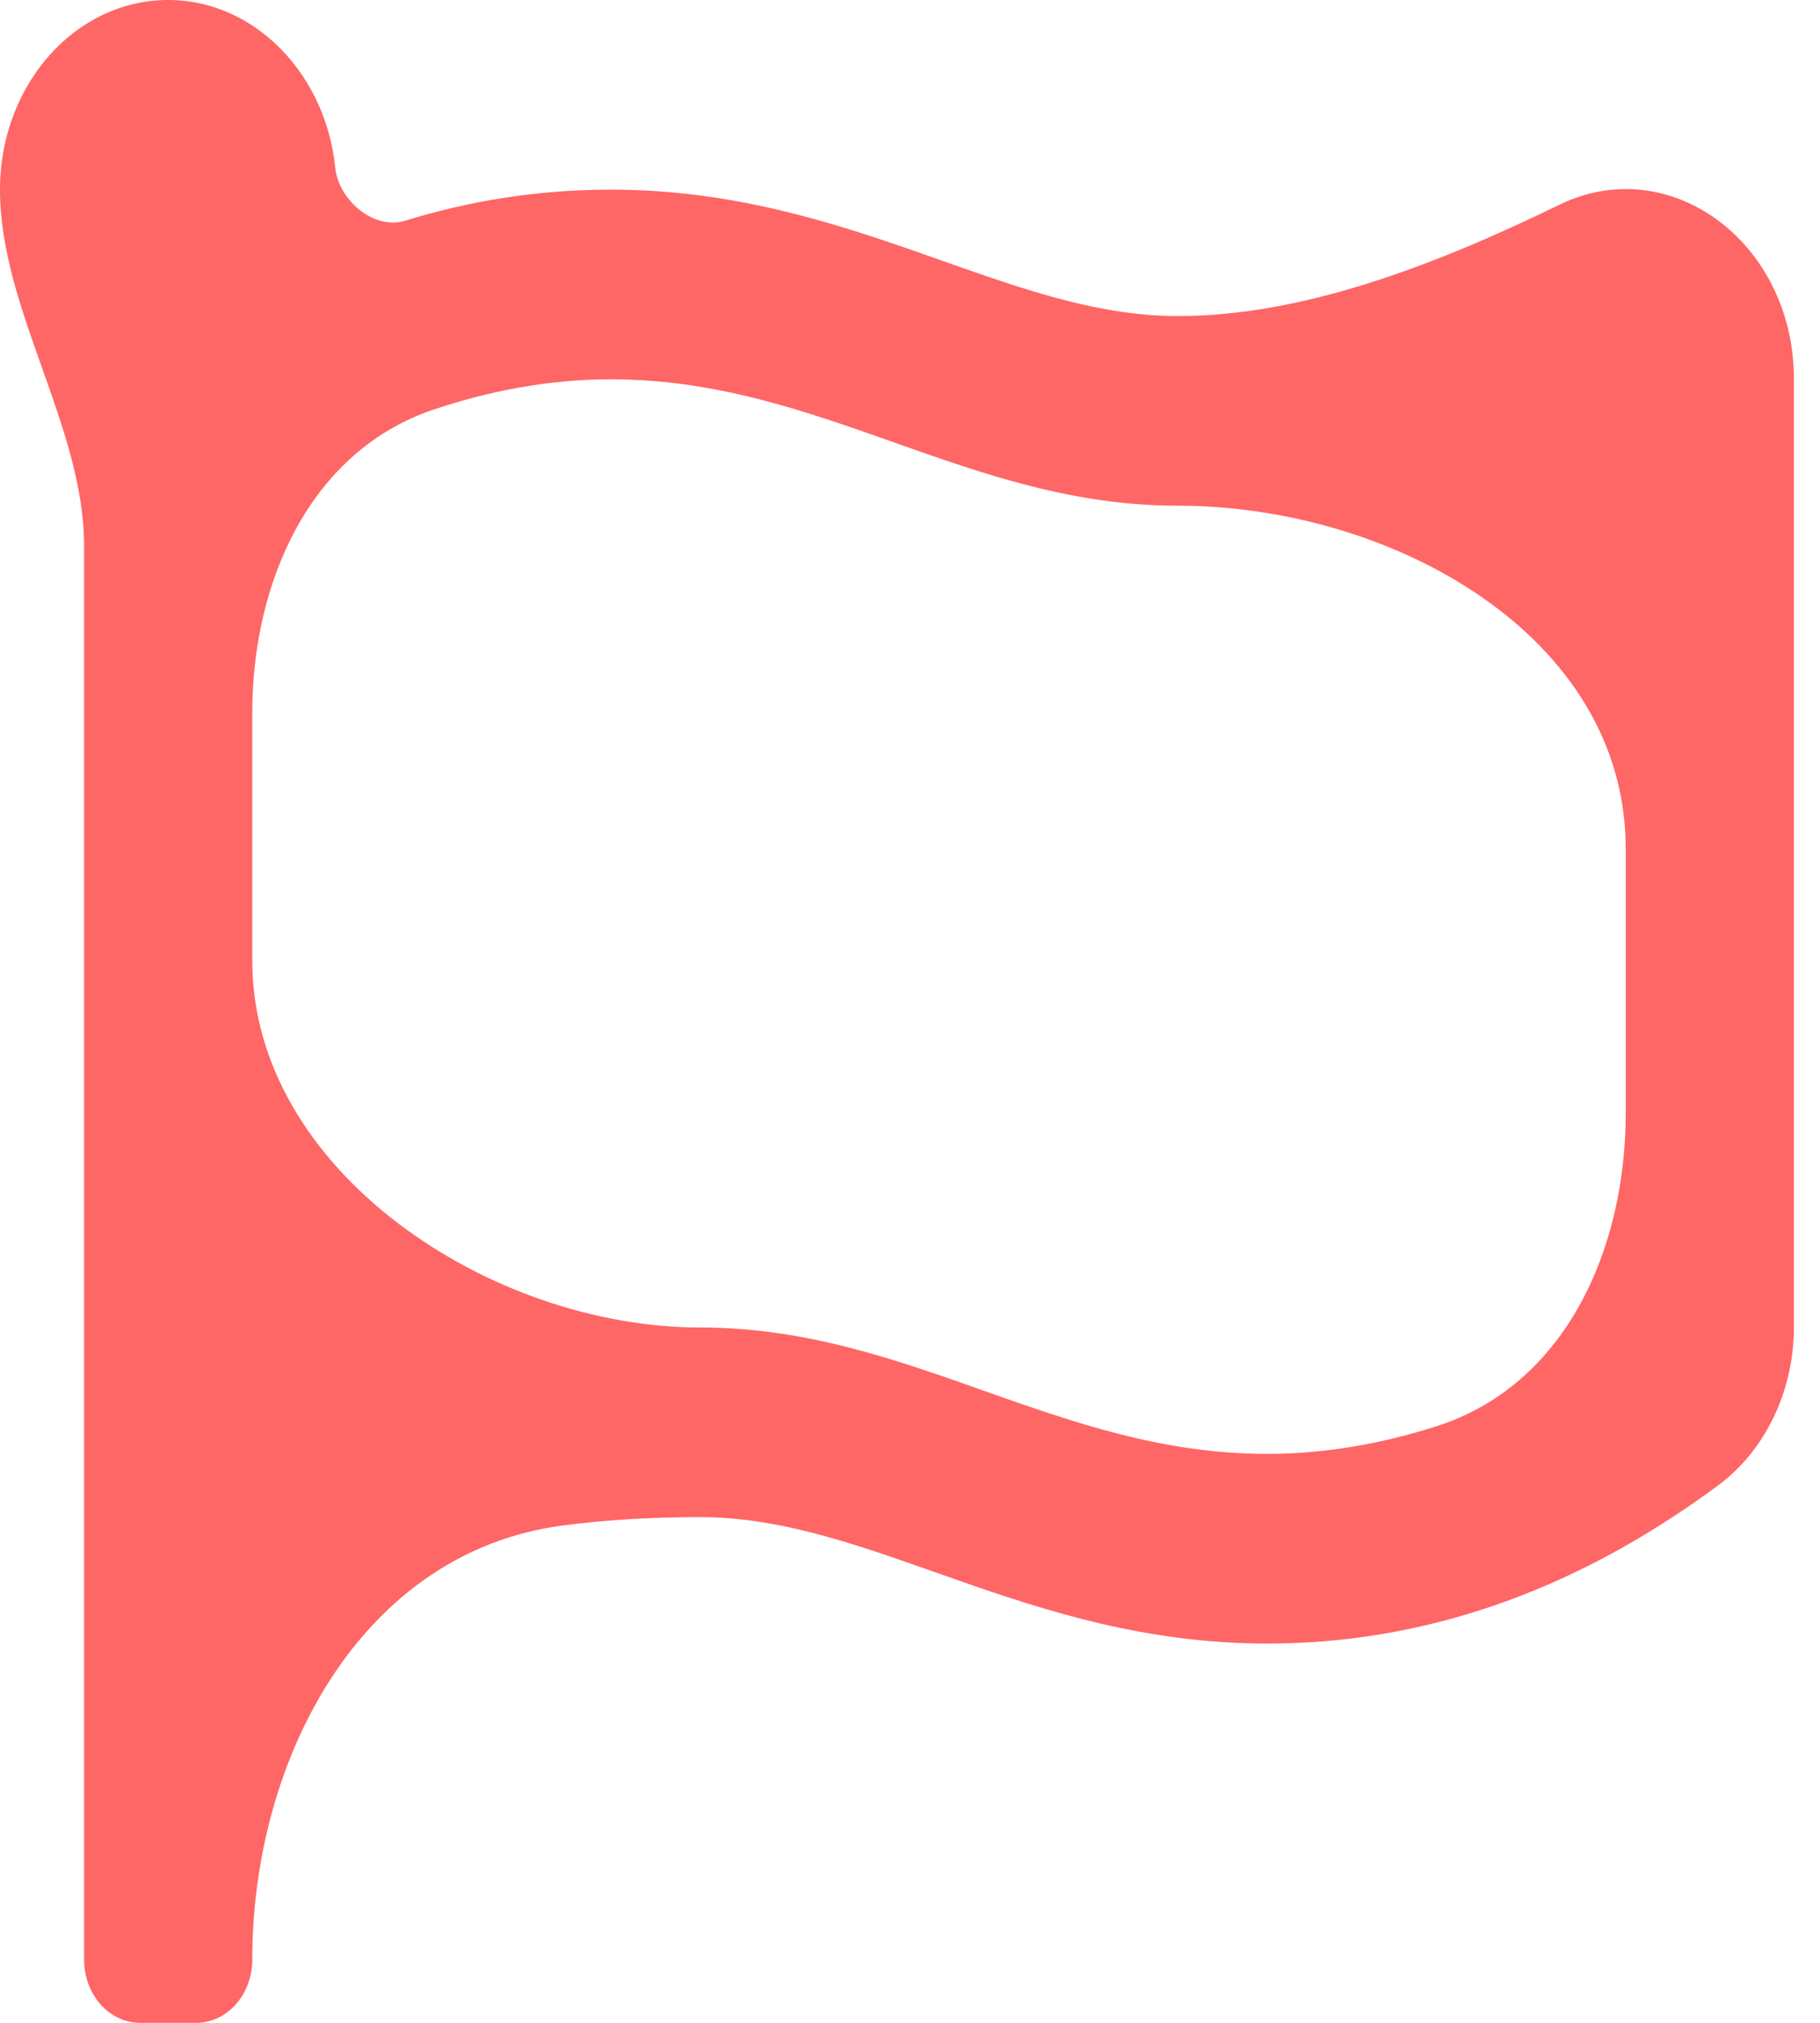 <svg width="36" height="40" viewBox="0 0 36 40" fill="none" xmlns="http://www.w3.org/2000/svg">
<path d="M23.298 6.25C19.893 6.25 16.832 3.75 12.077 3.75C10.579 3.75 9.223 3.992 8.015 4.364C7.397 4.556 6.698 3.96 6.631 3.316C6.45 1.529 5.14 0.125 3.548 0.008C1.611 -0.134 0 1.596 0 3.75C0 6.121 1.663 8.427 1.663 10.797V38.75C1.663 39.44 2.16 40 2.772 40H3.881C4.493 40 4.99 39.44 4.99 38.75C4.99 34.747 7.165 30.684 11.134 30.165C11.956 30.057 12.85 30 13.849 30C17.254 30 20.315 32.5 25.07 32.5C29.123 32.5 32.137 30.733 33.979 29.377C34.919 28.684 35.484 27.504 35.484 26.239V7.495C35.484 4.803 33.04 2.982 30.847 4.048C28.359 5.259 25.756 6.25 23.298 6.25ZM32.157 22.019C32.157 24.693 30.972 27.38 28.426 28.199C27.381 28.535 26.239 28.75 25.07 28.75C20.916 28.75 18.001 26.25 13.849 26.25C9.697 26.25 4.99 23.15 4.99 18.998V14.091C4.99 11.506 6.136 8.914 8.588 8.095C9.668 7.734 10.858 7.5 12.077 7.5C16.232 7.5 19.146 10 23.298 10C27.52 10 32.157 12.56 32.157 16.781V22.019Z" fill="#FF6666"/>
</svg>
